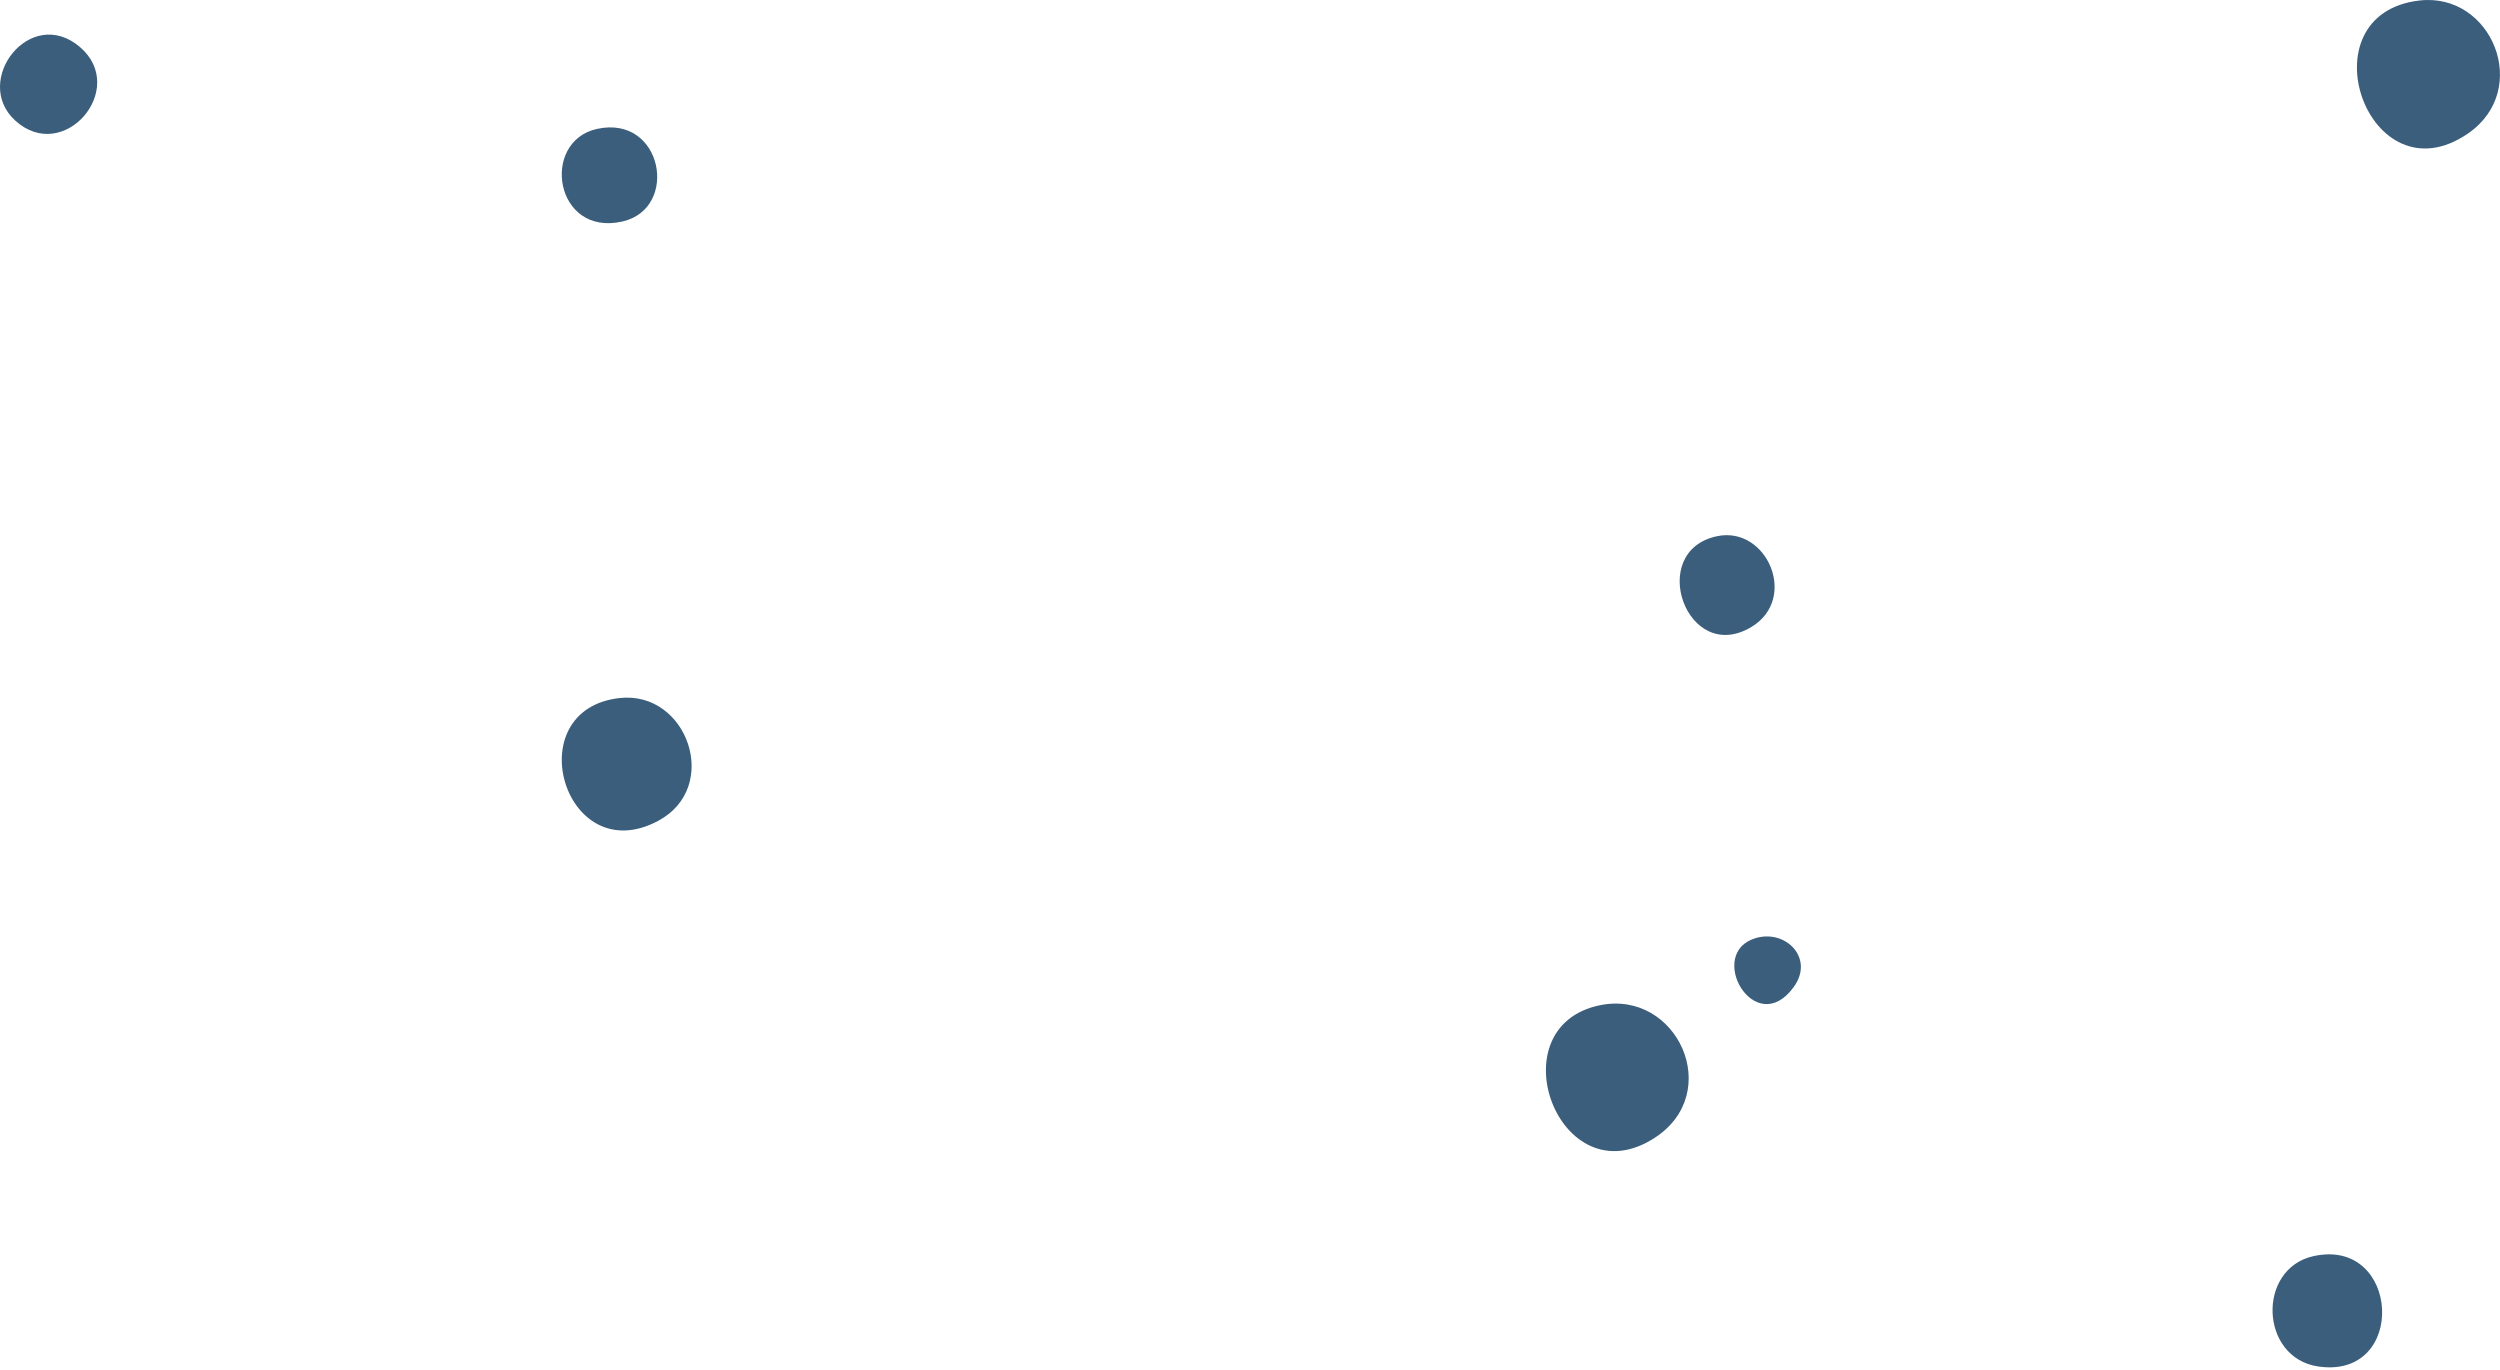 <svg width="250" height="137" viewBox="0 0 250 137" fill="none" xmlns="http://www.w3.org/2000/svg">
<path d="M241.952 0.05C249.191 -0.781 253.176 8.951 246.817 13.337C236.814 20.234 230.21 1.395 241.952 0.05Z" fill="#3A5E7C"/>
<path d="M160.016 100.519C167.701 98.957 172.46 109.258 165.46 113.789C155.925 119.961 149.483 102.656 160.016 100.519Z" fill="#3A5E7C"/>
<path d="M61.952 69.805C68.739 69.04 72.139 78.711 65.814 82.087C56.429 87.098 51.698 70.96 61.952 69.805Z" fill="#3A5E7C"/>
<path d="M231.342 125.614C240.041 123.683 240.793 137.98 231.815 136.647C225.97 135.782 225.669 126.875 231.342 125.614Z" fill="#3A5E7C"/>
<path d="M171.719 53.617C176.678 52.584 179.855 59.828 175.168 62.679C168.693 66.619 164.58 55.101 171.719 53.617Z" fill="#3A5E7C"/>
<path d="M1.515 12.048C-2.826 8.075 3.047 0.457 8.007 4.715C12.861 8.878 6.358 16.484 1.515 12.048Z" fill="#3A5E7C"/>
<path d="M59.7 12.891C66.282 11.44 67.965 20.843 62.247 22.149C55.454 23.7 54.016 14.146 59.7 12.891Z" fill="#3A5E7C"/>
<path d="M175.614 93.796C178.607 92.942 181.46 95.838 179.37 98.706C175.48 104.047 170.487 95.257 175.614 93.796Z" fill="#3A5E7C"/>
</svg>
